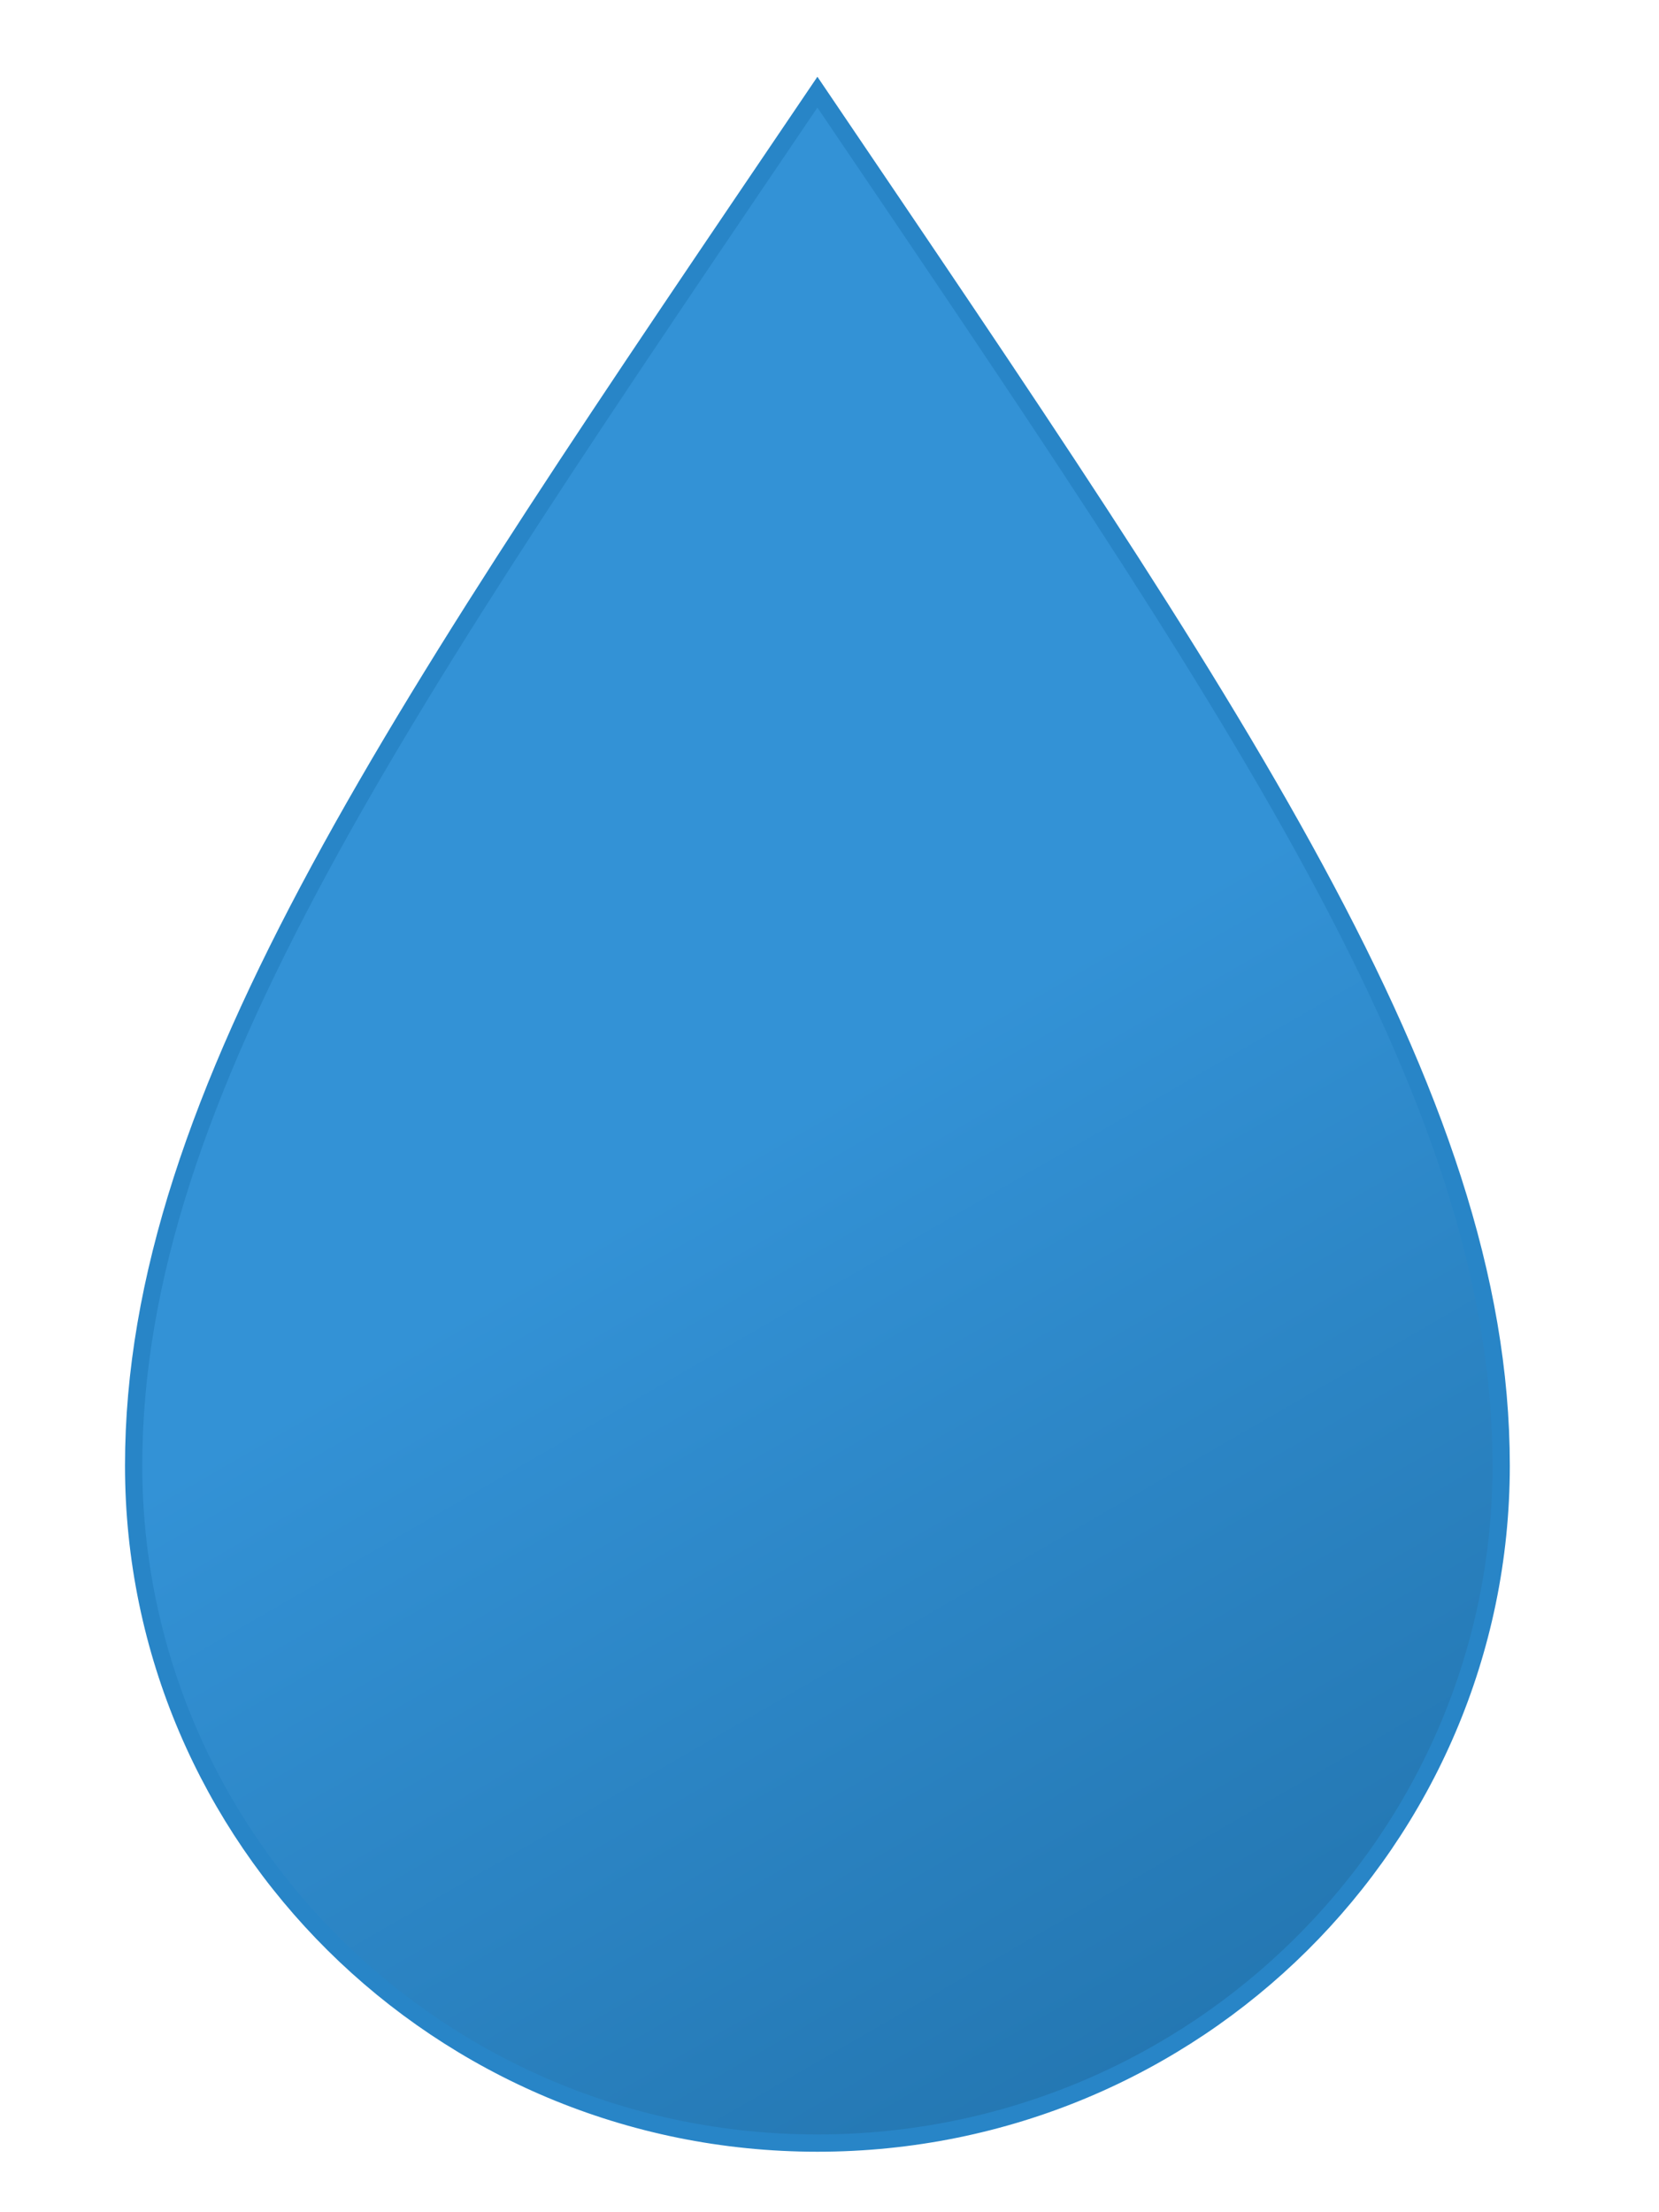 <?xml version="1.0" encoding="UTF-8"?>
<svg id="Layer_1" xmlns="http://www.w3.org/2000/svg" version="1.1" xmlns:xlink="http://www.w3.org/1999/xlink" viewBox="0 0 288 384">
  <!-- Generator: Adobe Illustrator 29.3.1, SVG Export Plug-In . SVG Version: 2.1.0 Build 151)  -->
  <defs>
    <style>
      .st0 {
        fill: none;
        stroke: #2885c7;
        stroke-miterlimit: 10;
        stroke-width: 3px;
      }

      .st1 {
        fill: url(#linear-gradient);
      }
    </style>
    <linearGradient id="linear-gradient" x1="-96.6" y1="224.6" x2="119.7" y2="599.1" gradientTransform="translate(109 -124.4) scale(.8)" gradientUnits="userSpaceOnUse">
      <stop offset="0" stop-color="#3392d6"/>
      <stop offset=".5" stop-color="#3392d6"/>
      <stop offset="1" stop-color="#2477b2"/>
    </linearGradient>
  </defs>
  <path class="st1" d="M141.9,16C69.6,122.8,23.2,189.6,23.2,254.4s53.1,117.6,118.7,117.6,118.7-52.7,118.7-117.6S214.1,122.7,141.9,16Z"/>
  <path class="st0" d="M141.9,16C69.6,122.8,23.2,189.6,23.2,254.4s53.1,117.6,118.7,117.6,118.7-52.7,118.7-117.6S214.1,122.7,141.9,16Z"/>
</svg>